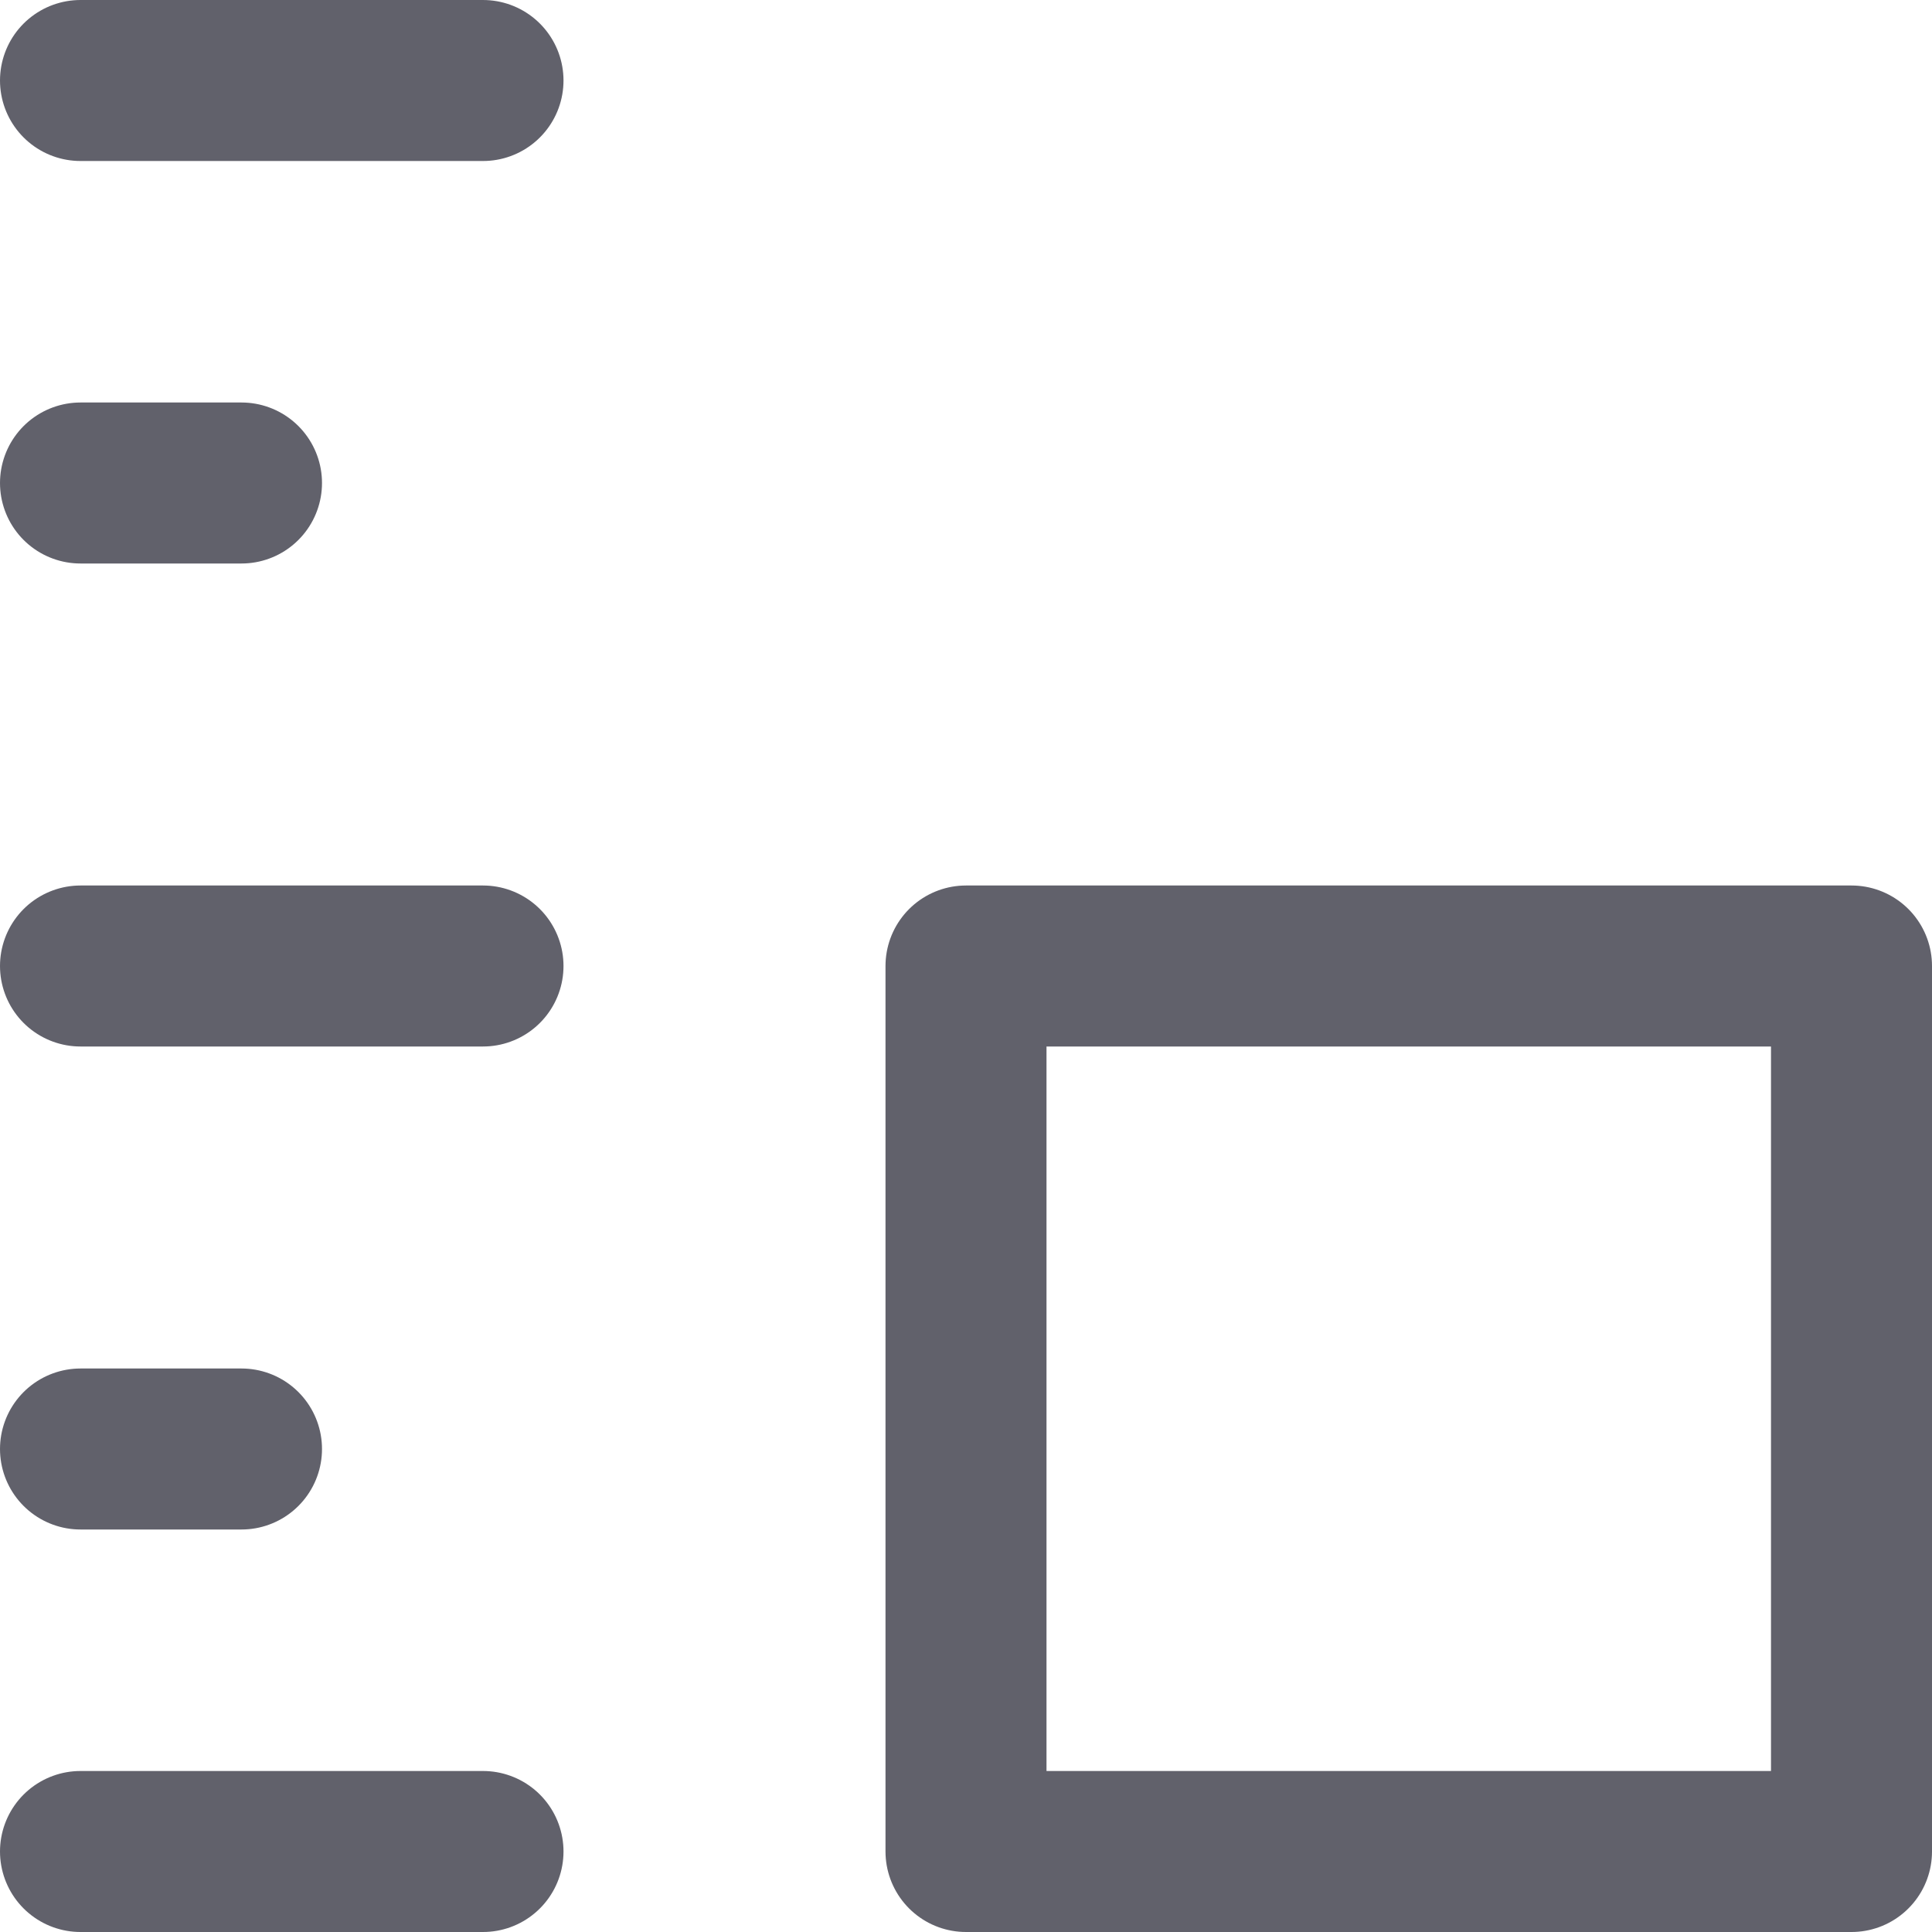<svg xmlns="http://www.w3.org/2000/svg" height="24" width="24" viewBox="0 0 24 24"><title>size medium</title><g stroke-linecap="round" fill="#61616b" stroke-linejoin="round" class="nc-icon-wrapper"><line x1="1" y1="1" x2="6" y2="1" fill="none" stroke="#61616b" stroke-width="2"></line> <line x1="1" y1="12" x2="6" y2="12" fill="none" stroke="#61616b" stroke-width="2"></line> <line x1="1" y1="23" x2="6" y2="23" fill="none" stroke="#61616b" stroke-width="2"></line> <line x1="3" y1="6" x2="1" y2="6" fill="none" stroke="#61616b" stroke-width="2"></line> <line x1="3" y1="18" x2="1" y2="18" fill="none" stroke="#61616b" stroke-width="2"></line> <rect x="12" y="12" width="11" height="11" fill="none" stroke="#61616b" stroke-width="2" data-color="color-2"></rect></g></svg>